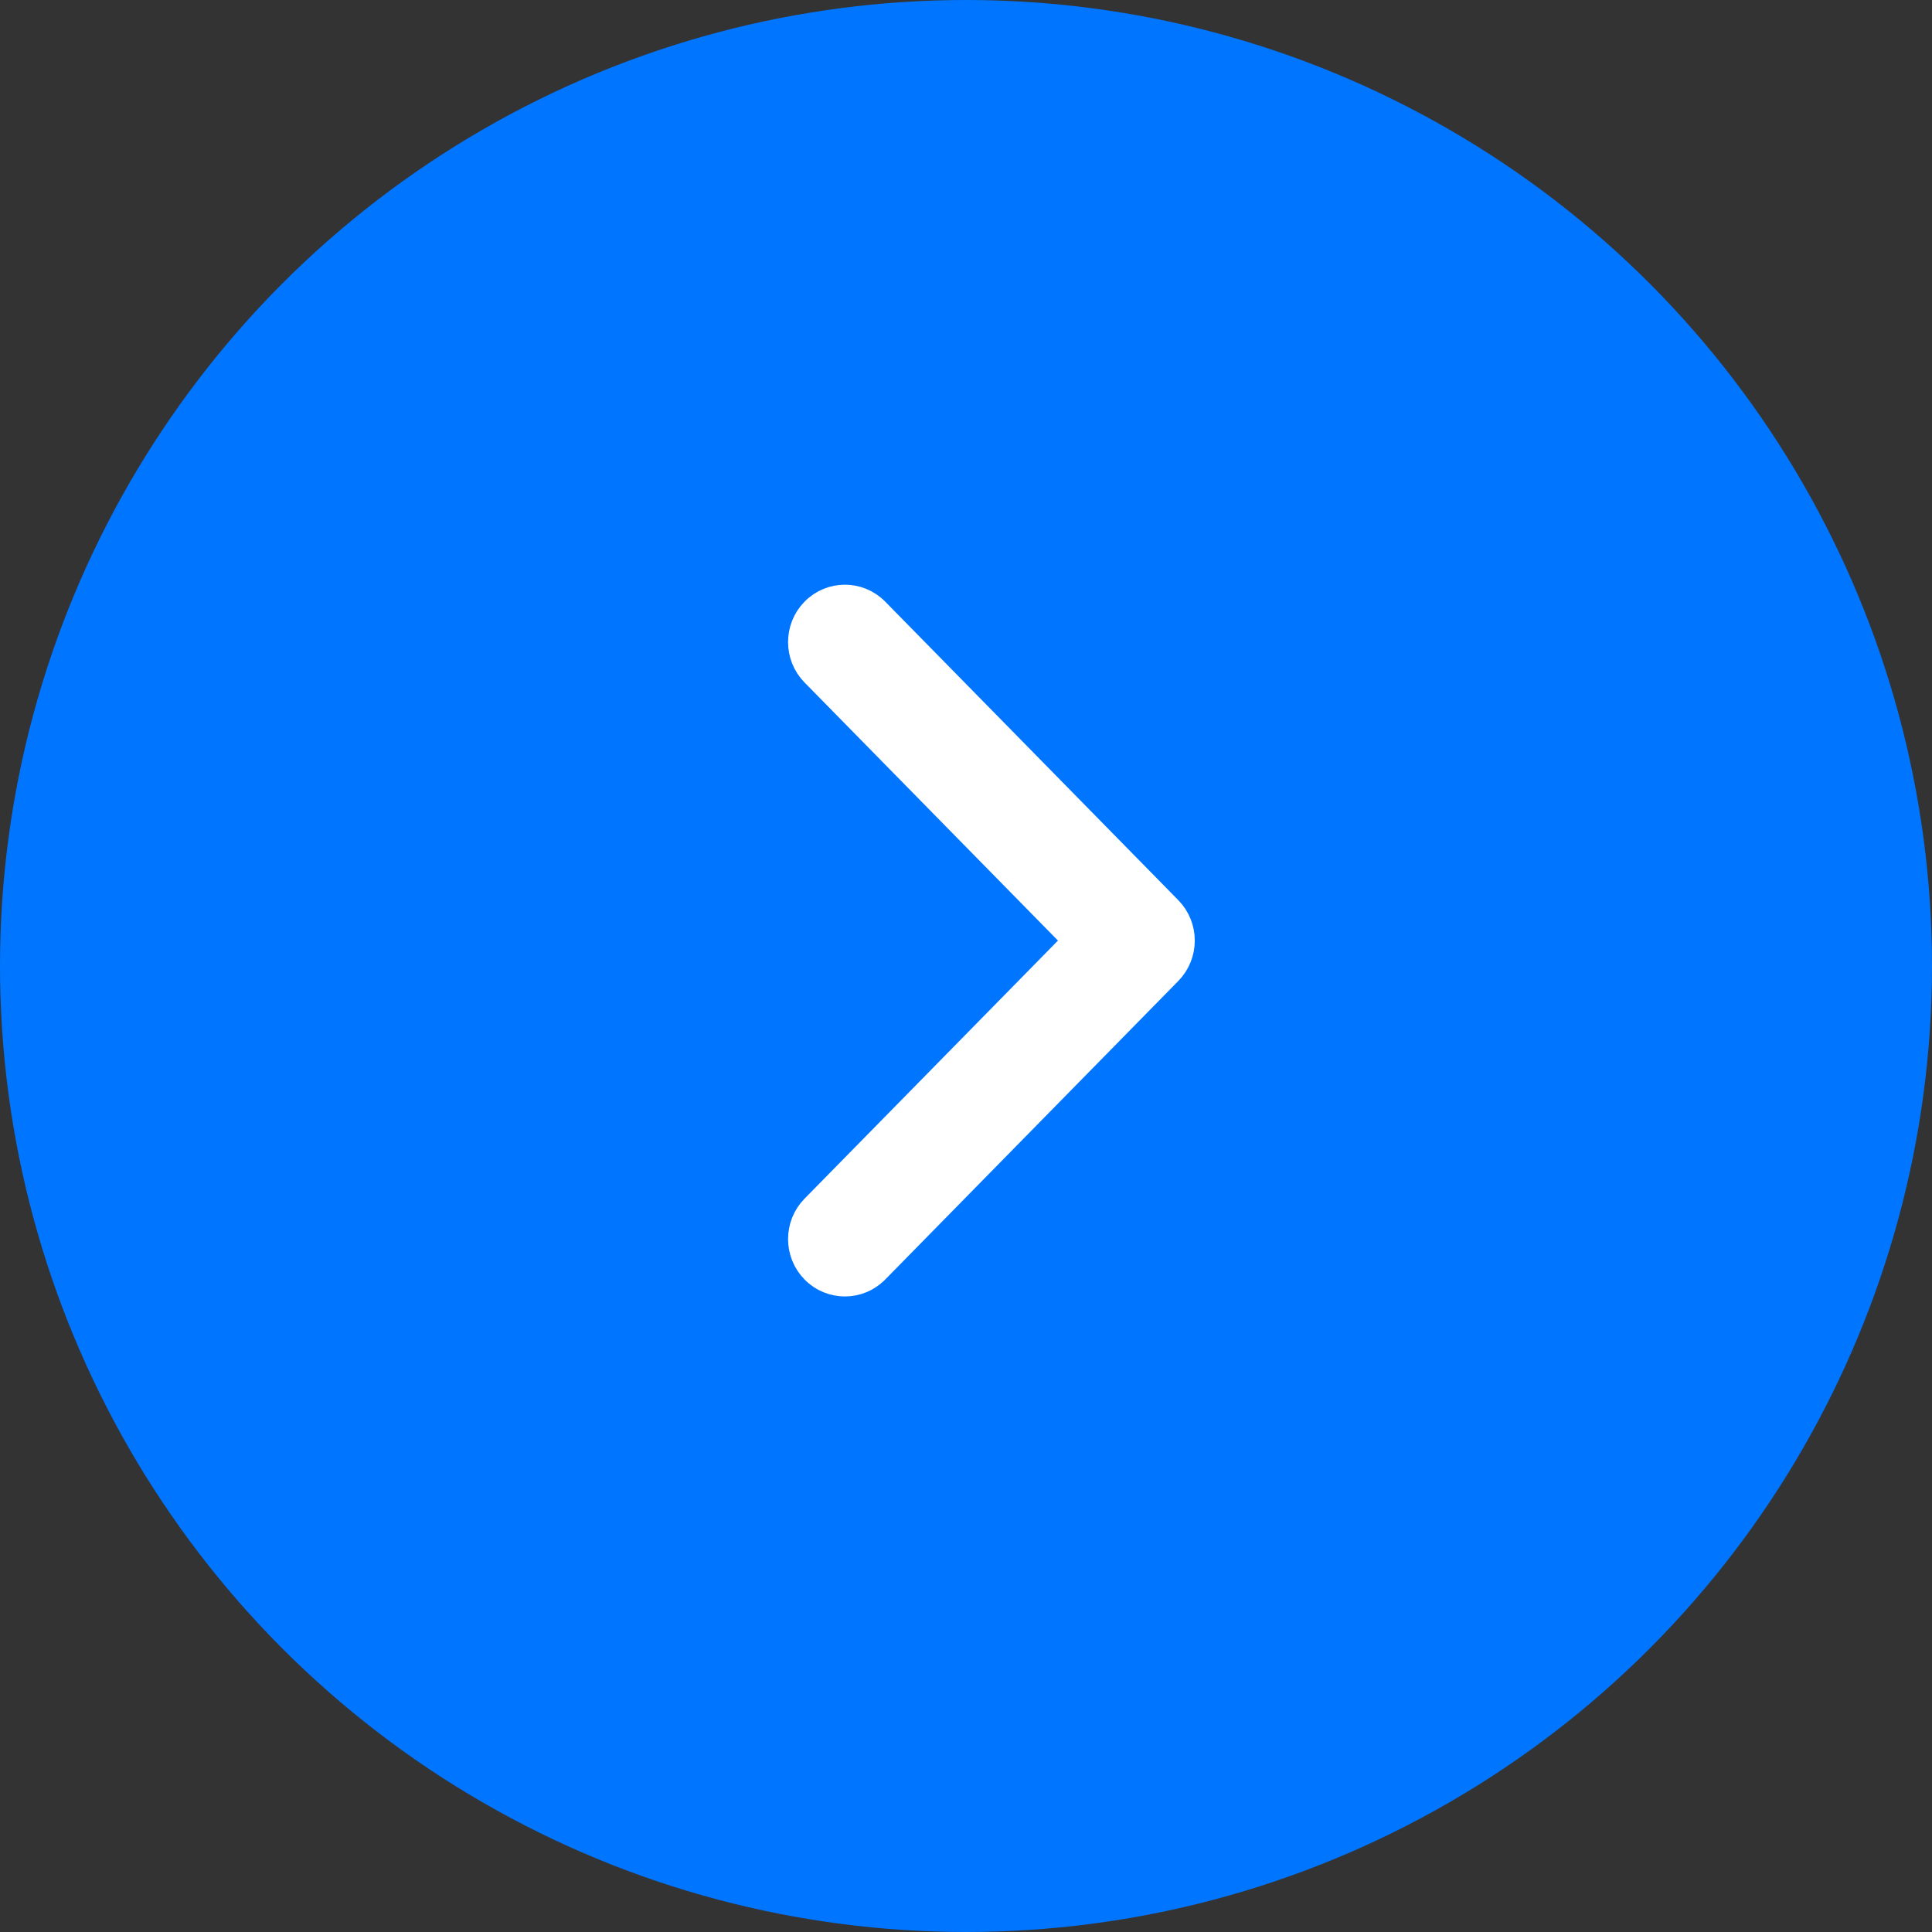 <svg width="38" height="38" viewBox="0 0 38 38" fill="none" xmlns="http://www.w3.org/2000/svg">
<rect x="0" y="0" width="38" height="38" fill="#333333" stroke="none"/>
<circle cx="19" cy="19" r="19" fill="#0075FF"/>
<path d="M16.003 23.751C15.666 24.094 15.666 24.648 16.003 24.991C16.342 25.336 16.894 25.336 17.233 24.991L22.997 19.12C23.334 18.777 23.334 18.223 22.997 17.88L17.233 12.009C16.894 11.664 16.342 11.664 16.003 12.009C15.666 12.352 15.666 12.906 16.003 13.249L21.159 18.5L16.003 23.751Z" fill="white" stroke="white" stroke-width="0.5" stroke-linecap="round" stroke-linejoin="round"/>
</svg>

